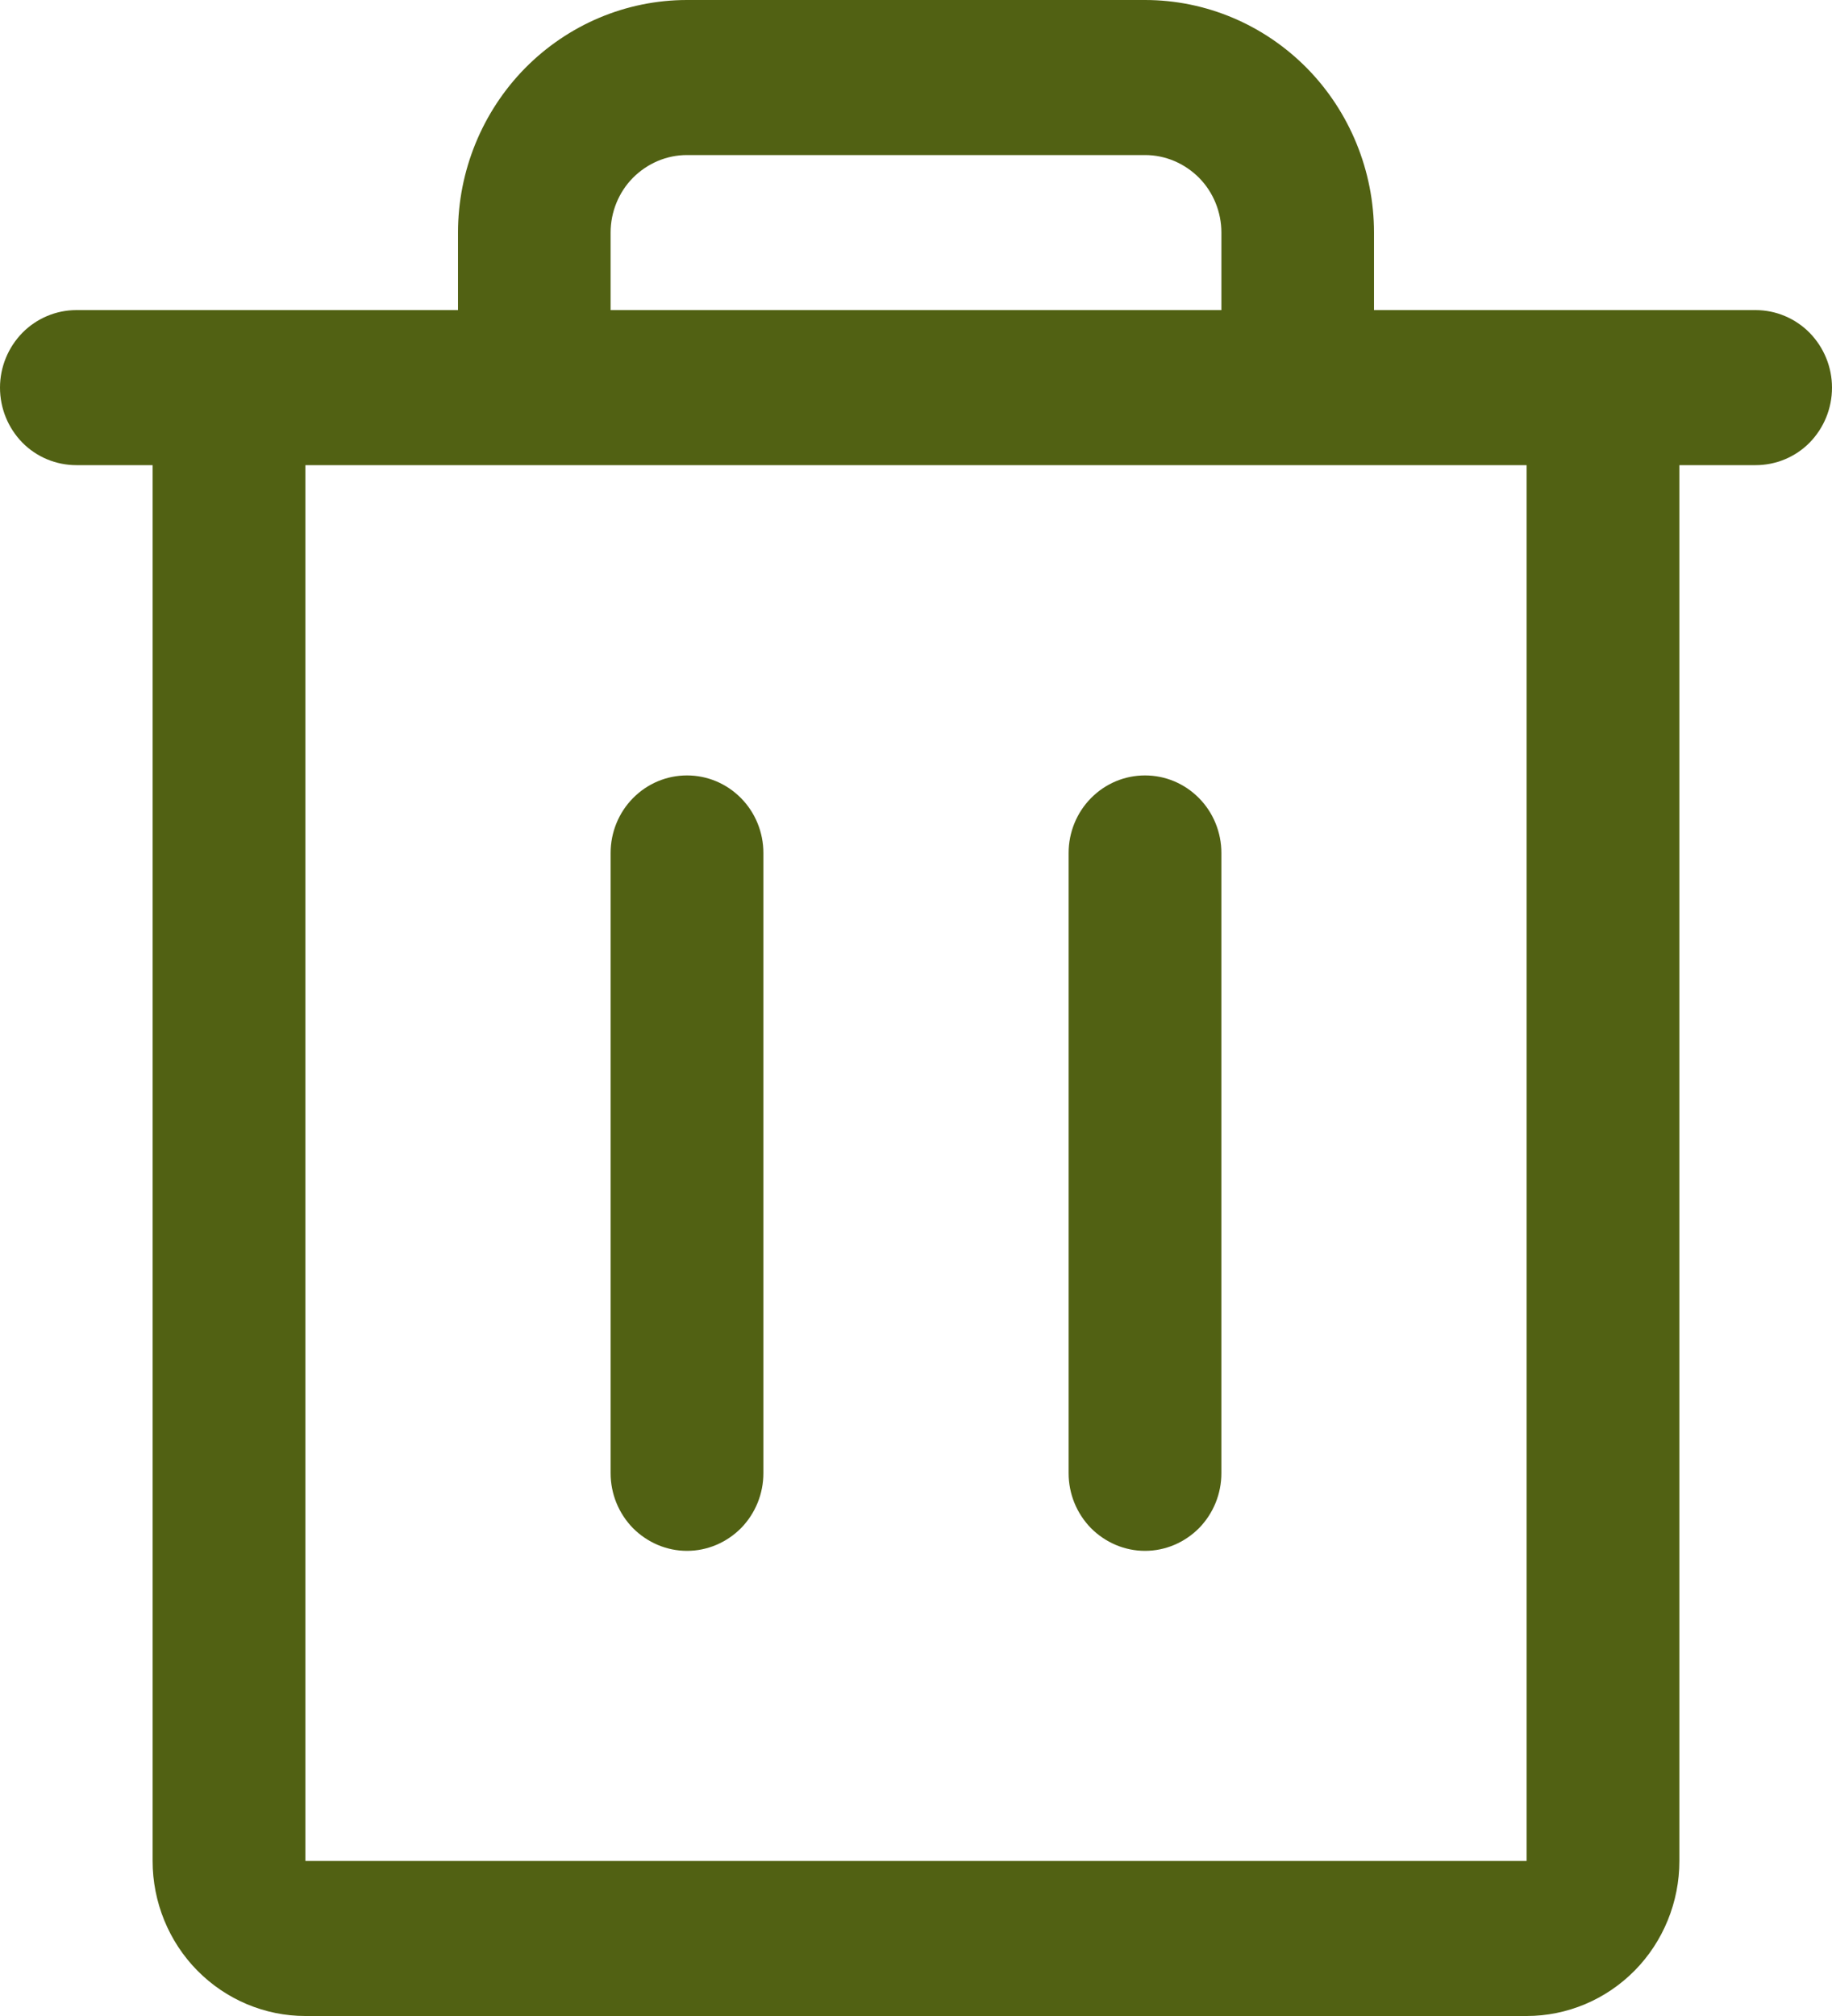<svg width="10" height="11" viewBox="0 0 10 11" fill="none" xmlns="http://www.w3.org/2000/svg">
<path d="M9.583 1.692H7.5V1.269C7.5 0.933 7.368 0.61 7.134 0.372C6.899 0.134 6.582 0 6.25 0H3.75C3.418 0 3.101 0.134 2.866 0.372C2.632 0.61 2.5 0.933 2.5 1.269V1.692H0.417C0.306 1.692 0.2 1.737 0.122 1.816C0.044 1.896 0 2.003 0 2.115C0 2.228 0.044 2.335 0.122 2.415C0.2 2.494 0.306 2.538 0.417 2.538H0.833V10.154C0.833 10.378 0.921 10.594 1.077 10.752C1.234 10.911 1.446 11 1.667 11H8.333C8.554 11 8.766 10.911 8.923 10.752C9.079 10.594 9.167 10.378 9.167 10.154V2.538H9.583C9.694 2.538 9.8 2.494 9.878 2.415C9.956 2.335 10 2.228 10 2.115C10 2.003 9.956 1.896 9.878 1.816C9.8 1.737 9.694 1.692 9.583 1.692ZM3.333 1.269C3.333 1.157 3.377 1.049 3.455 0.97C3.534 0.891 3.639 0.846 3.75 0.846H6.25C6.361 0.846 6.466 0.891 6.545 0.97C6.623 1.049 6.667 1.157 6.667 1.269V1.692H3.333V1.269ZM8.333 10.154H1.667V2.538H8.333V10.154ZM4.167 4.654V8.038C4.167 8.151 4.123 8.258 4.045 8.338C3.966 8.417 3.861 8.462 3.75 8.462C3.639 8.462 3.534 8.417 3.455 8.338C3.377 8.258 3.333 8.151 3.333 8.038V4.654C3.333 4.542 3.377 4.434 3.455 4.355C3.534 4.275 3.639 4.231 3.75 4.231C3.861 4.231 3.966 4.275 4.045 4.355C4.123 4.434 4.167 4.542 4.167 4.654ZM6.667 4.654V8.038C6.667 8.151 6.623 8.258 6.545 8.338C6.466 8.417 6.361 8.462 6.25 8.462C6.139 8.462 6.034 8.417 5.955 8.338C5.877 8.258 5.833 8.151 5.833 8.038V4.654C5.833 4.542 5.877 4.434 5.955 4.355C6.034 4.275 6.139 4.231 6.25 4.231C6.361 4.231 6.466 4.275 6.545 4.355C6.623 4.434 6.667 4.542 6.667 4.654Z" fill="#516113"/>
</svg>
